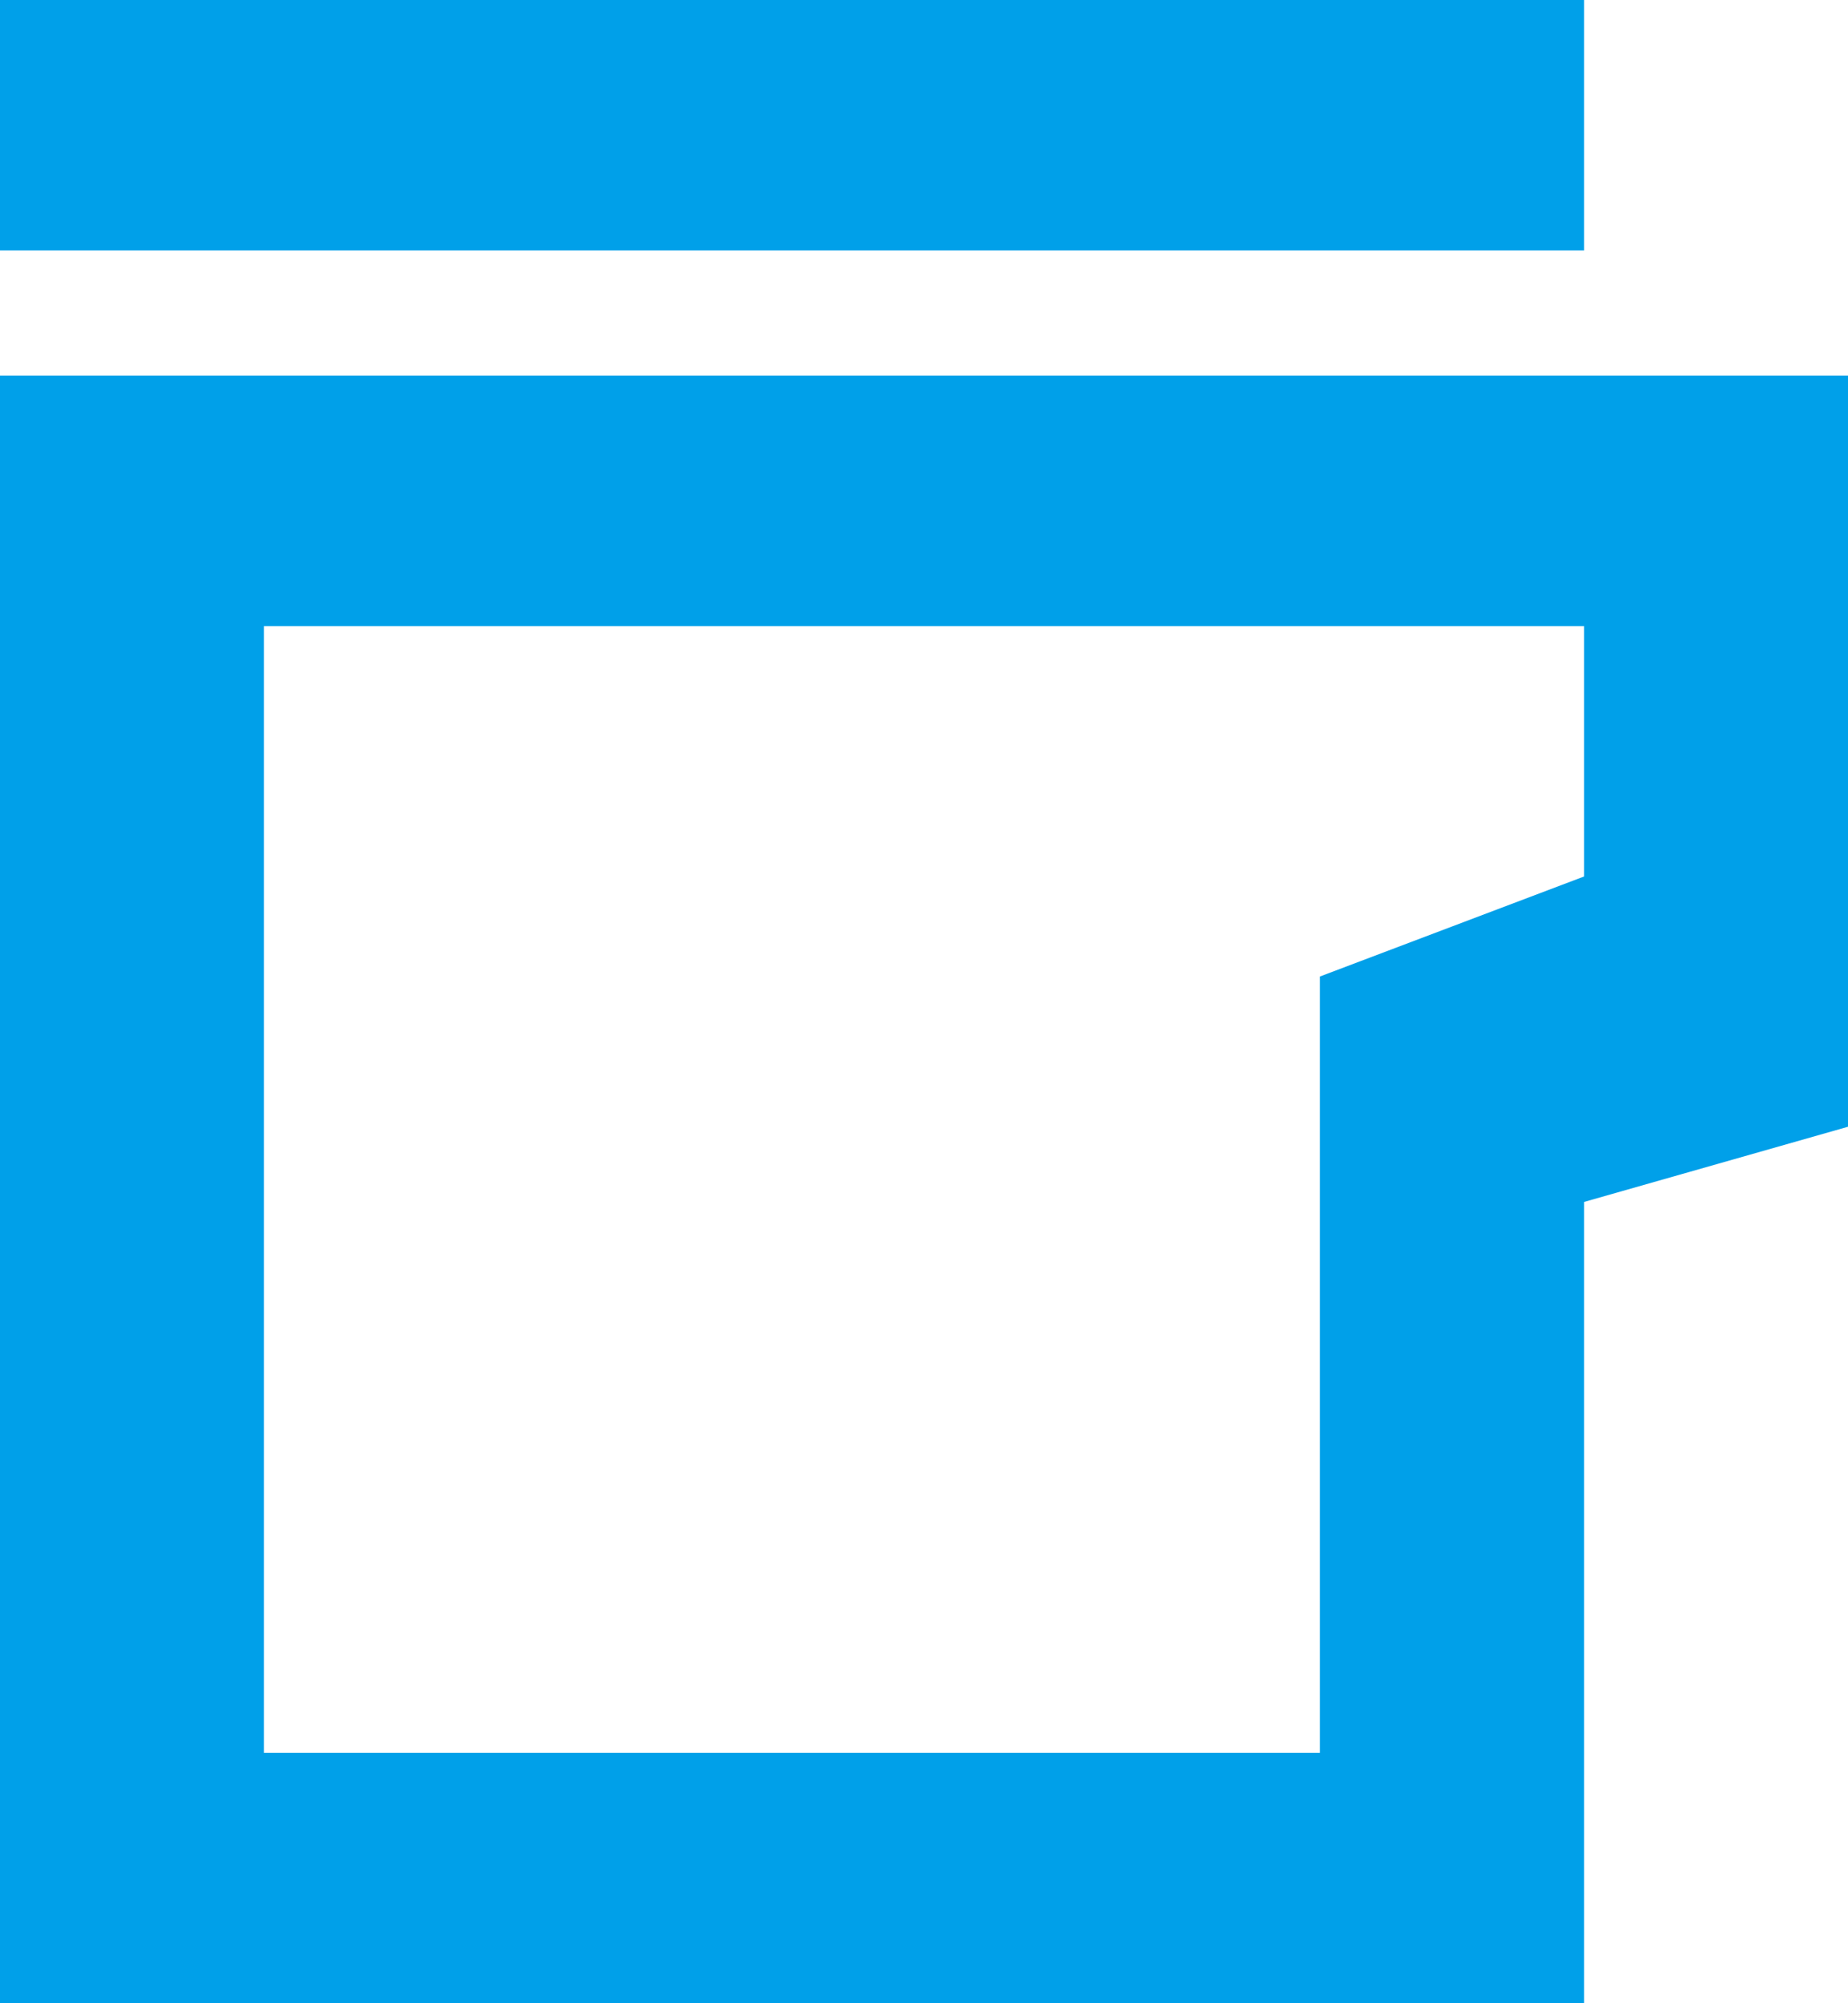 <svg 
 xmlns="http://www.w3.org/2000/svg"
 xmlns:xlink="http://www.w3.org/1999/xlink"
 width="12px" height="13px">
<path fill-rule="evenodd"  fill="rgb(0, 160, 233)"
 d="M8.571,6.337 L10.286,5.688 L10.286,4.063 L1.714,4.063 L1.714,11.375 L8.571,11.375 L8.571,6.337 ZM10.286,2.437 L12.000,2.437 L12.000,7.312 L10.286,7.800 L10.286,13.000 L-0.000,13.000 L-0.000,2.437 L10.286,2.437 ZM10.286,-0.000 L10.286,1.625 L-0.000,1.625 L-0.000,-0.000 L10.286,-0.000 Z"/>
</svg>
